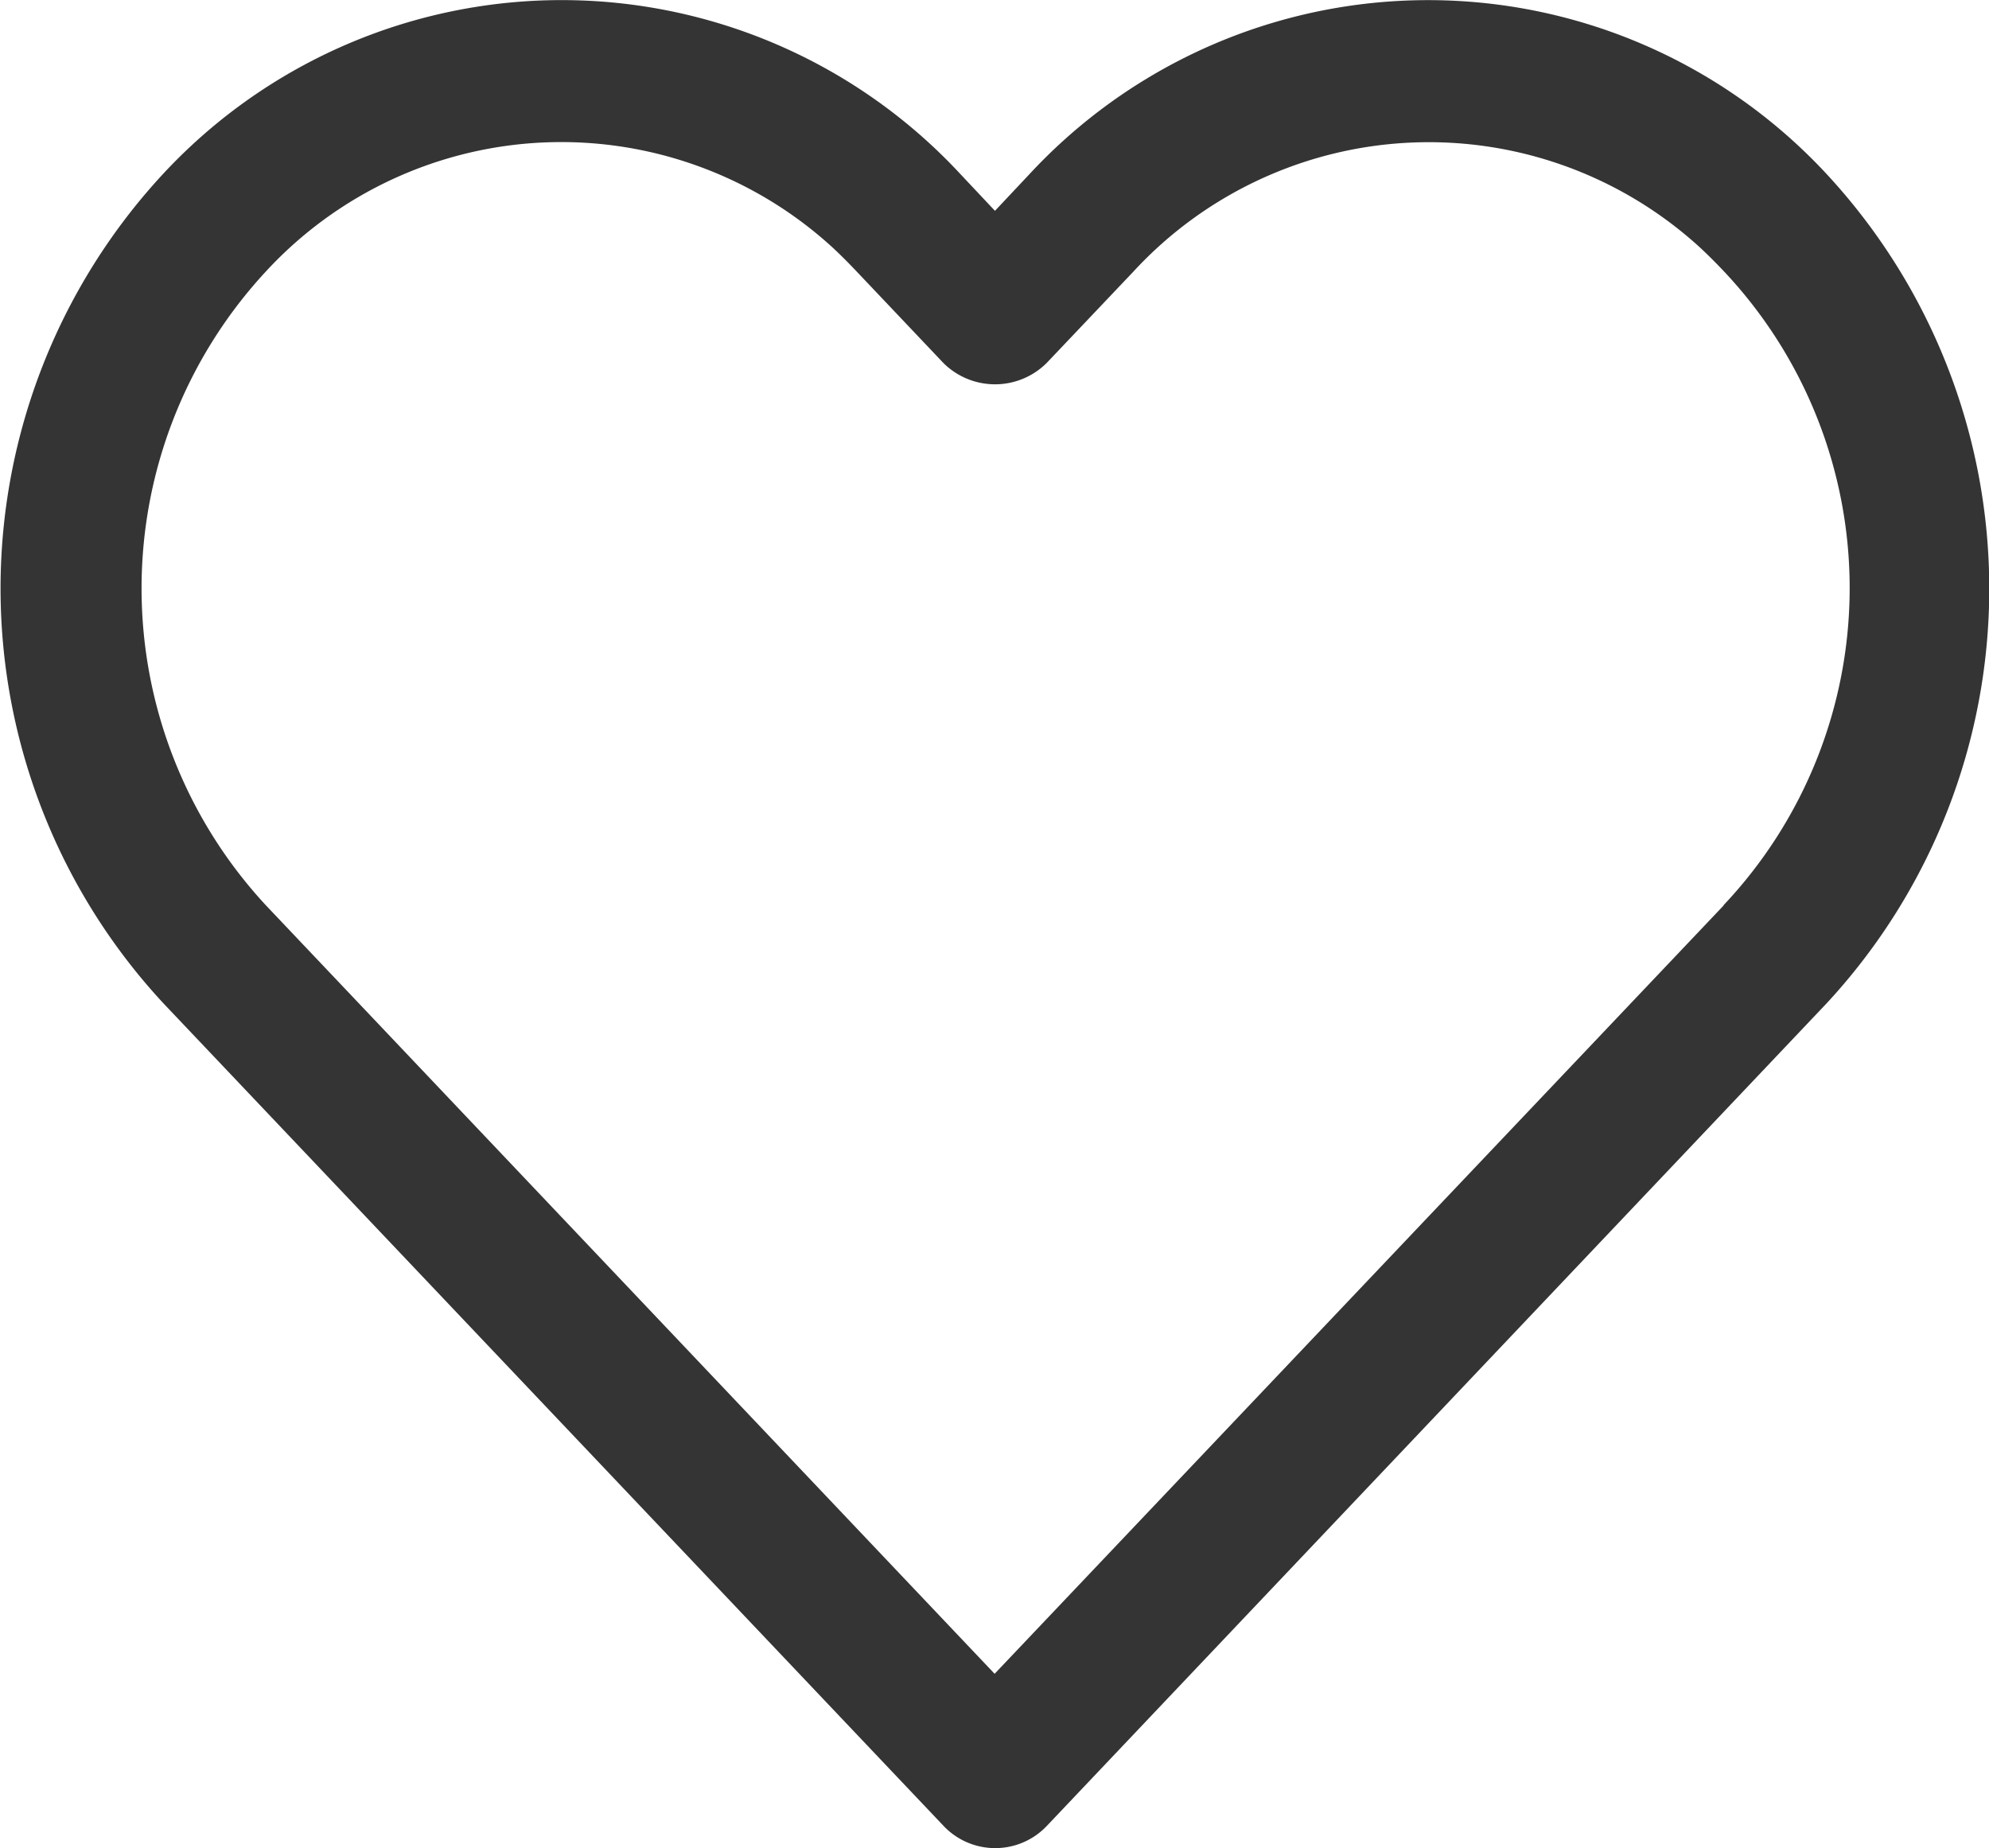 <svg xmlns="http://www.w3.org/2000/svg" width="17.122" height="15.911" viewBox="0 0 17.122 15.911">
  <g id="Group_115" data-name="Group 115" transform="translate(0 -16.896)">
    <g id="Group_114" data-name="Group 114" transform="translate(0 16.896)">
      <path id="Path_18" data-name="Path 18" d="M15.722,18.392a4.679,4.679,0,0,0-6.857,0l-.3.319-.3-.319a4.682,4.682,0,0,0-6.617-.243q-.126.117-.243.243a5.251,5.251,0,0,0,0,7.14l6.718,7.084a.612.612,0,0,0,.865.023l.023-.023,6.715-7.084A5.251,5.251,0,0,0,15.722,18.392Zm-.885,6.3h0L8.562,31.306,2.288,24.689a4.013,4.013,0,0,1,0-5.455,3.459,3.459,0,0,1,4.887-.2q.1.094.2.2l.746.787a.63.63,0,0,0,.889,0l.746-.786a3.459,3.459,0,0,1,4.887-.2q.1.094.2.2A3.976,3.976,0,0,1,14.837,24.689Z" transform="translate(0 -16.896)" fill="#343434"/>
    </g>
  </g>
</svg>
